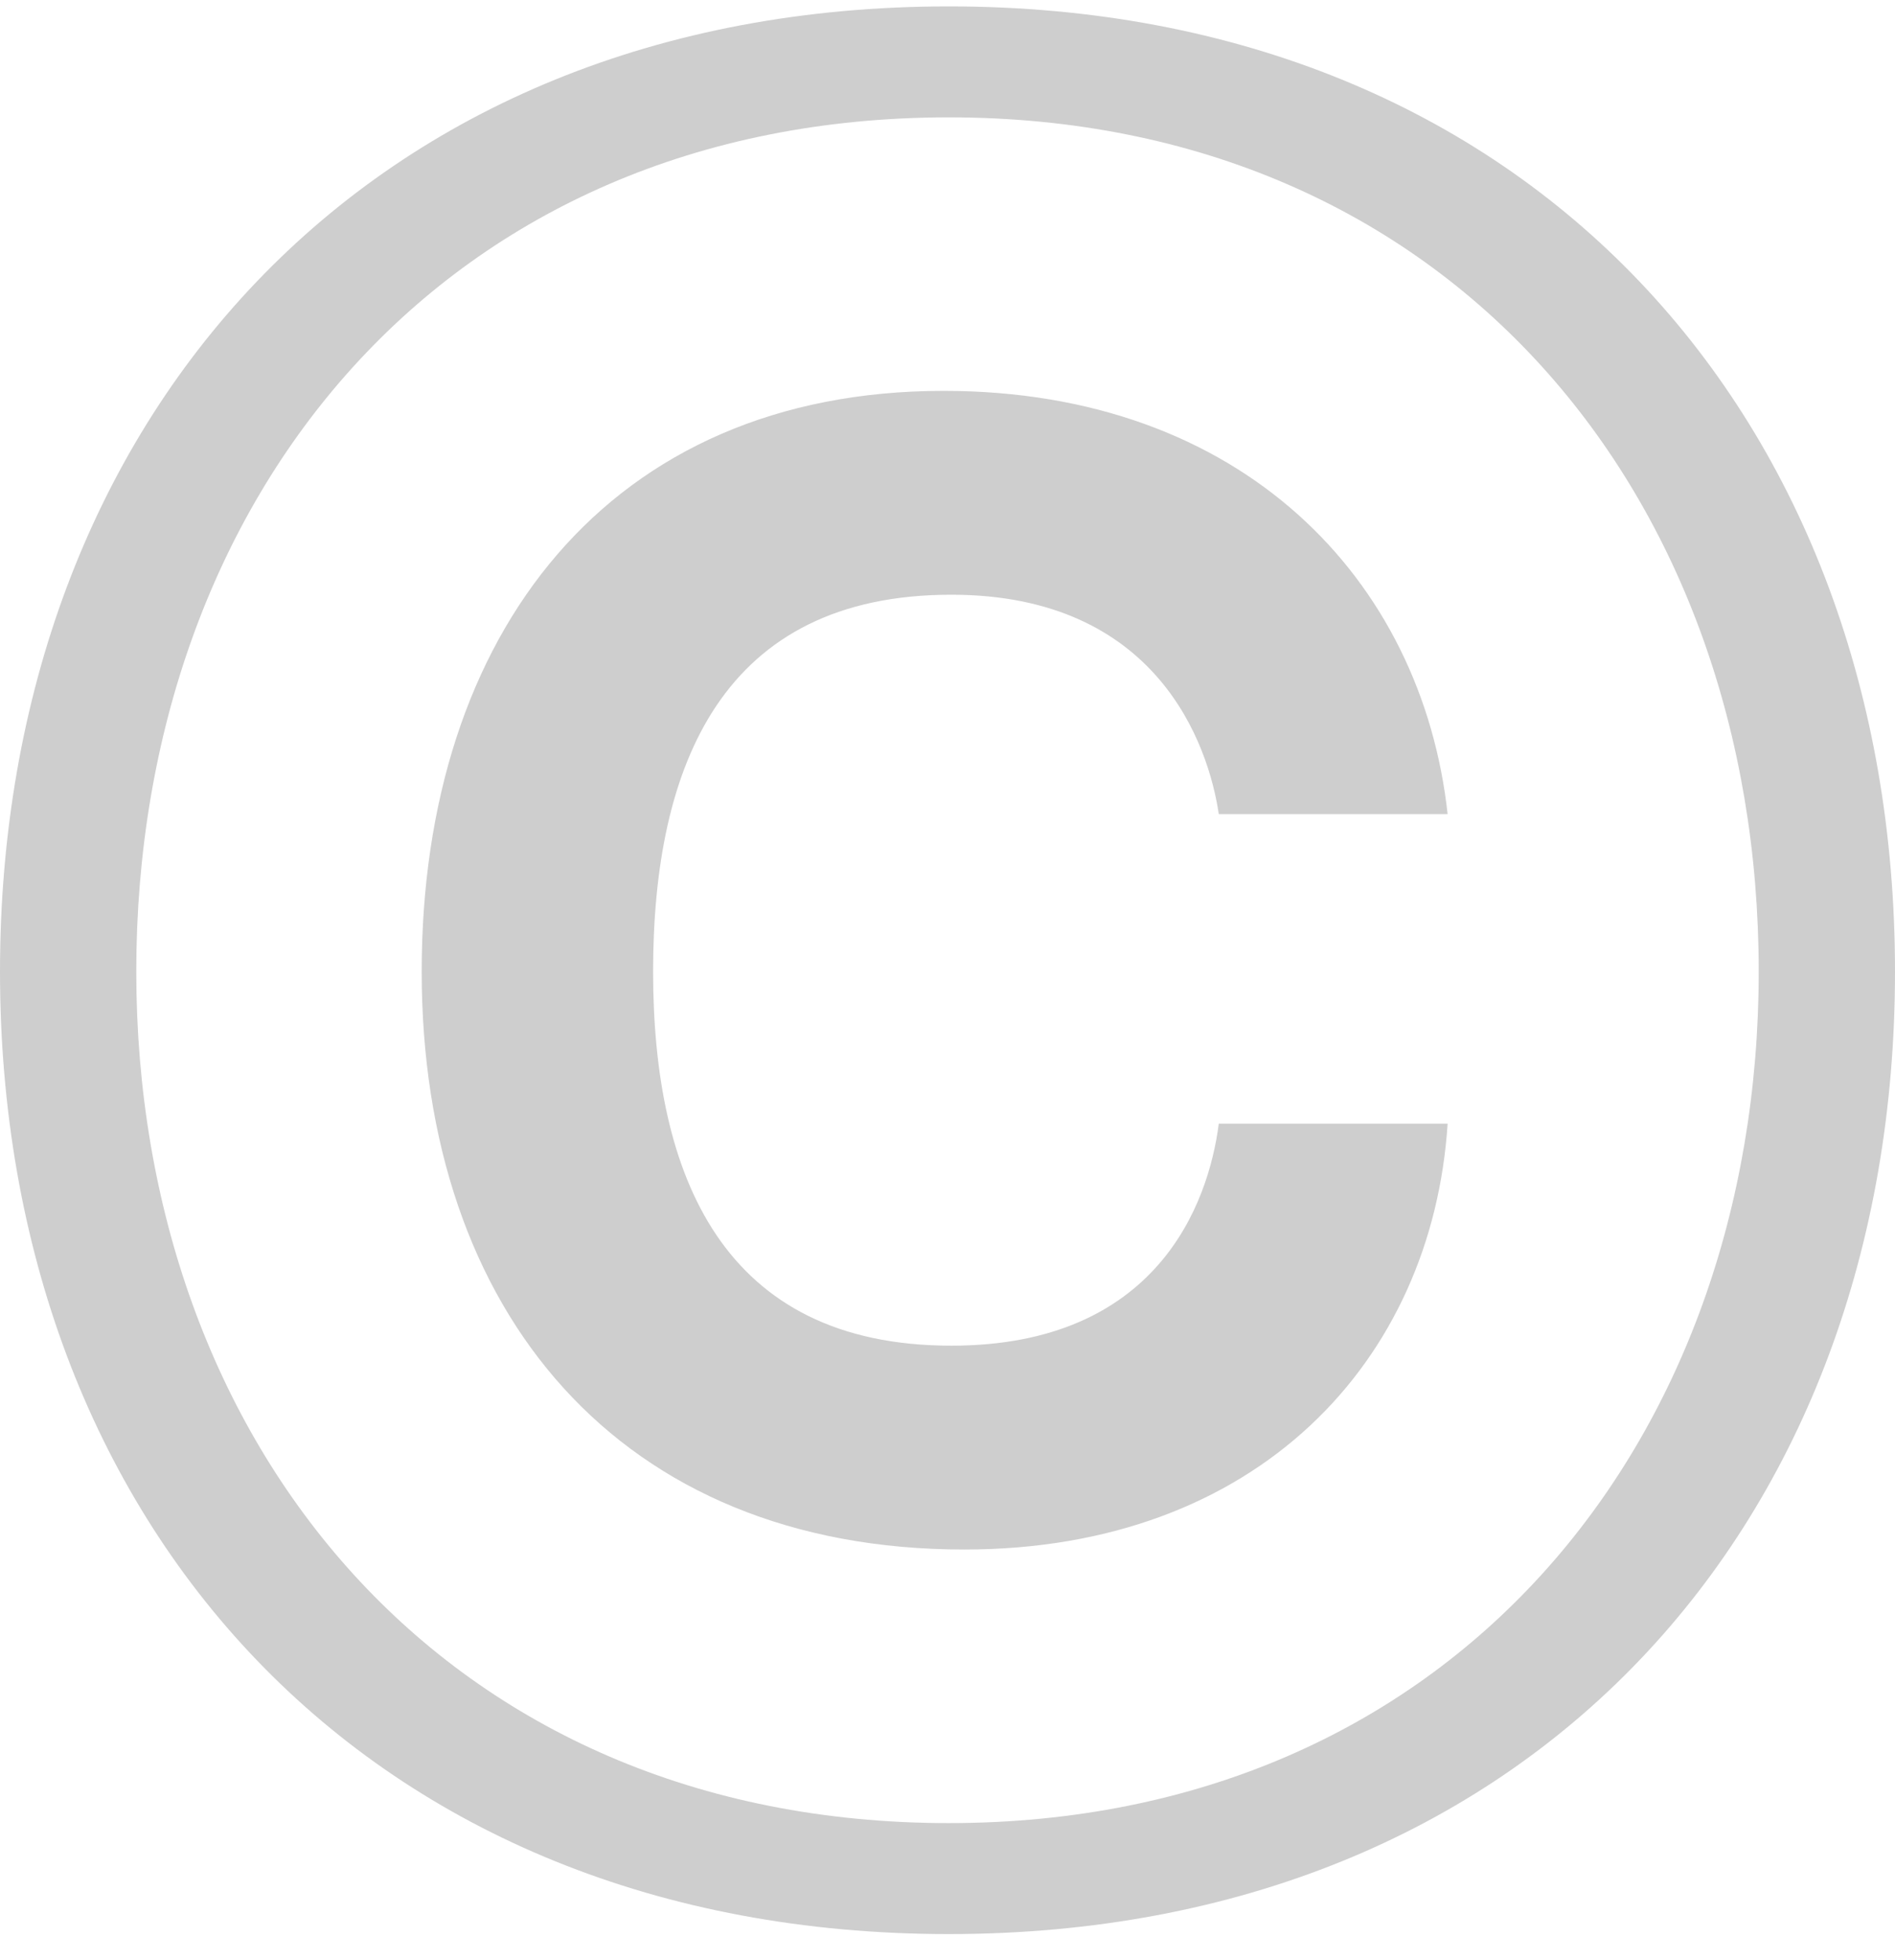 <svg xmlns="http://www.w3.org/2000/svg" width="59" height="61" fill="none" xmlns:v="https://vecta.io/nano"><path d="M29.54 60.199c18.092 0 29.46-12.771 29.46-29.96S47.632.199 29.54.199 0 13.051 0 30.239s11.448 29.96 29.54 29.96zm0-3.454c-15.691 0-25.297-11.807-25.297-26.506 0-14.779 9.607-26.586 25.297-26.586 15.611 0 25.217 11.807 25.217 26.586 0 14.699-9.607 26.506-25.217 26.506zm8.406-31.406h7.125c-.801-7.309-6.404-13.173-15.691-13.173-10.407 0-16.251 7.55-16.251 18.072 0 10.602 6.164 17.992 16.892 17.992 9.126 0 14.57-5.863 15.05-13.253h-7.125c-.32 2.49-1.921 6.908-8.326 6.908-7.125 0-9.286-5.301-9.286-11.647 0-6.426 2.161-11.727 9.286-11.727 6.404 0 8.005 4.659 8.326 6.827z" fill="#cecece"/></svg>